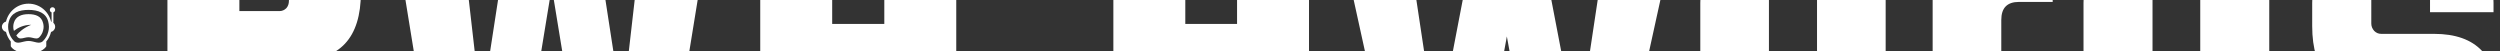 <svg data-v-5f19e91b="" xmlns="http://www.w3.org/2000/svg" width="438" height="9" viewBox="0 0 438 9"><rect x="0" y="0" width="438" height="9" fill="#333333" stroke="none"/><!----> <!----> <!----> <g data-v-5f19e91b="" id="2995bfcd-8cd3-e518-06b7-417142eeb0bd" fill="white" transform="matrix(6.431,0,0,6.431,24.896,-44.037)"><path d="M0.69 3.00L4.23 3.00L4.23 3.00Q5.96 3.00 5.96 4.84L5.96 4.84L5.96 6.65L5.96 6.65Q5.96 8.50 4.23 8.50L4.23 8.50L2.65 8.50L2.65 12.05L0.69 12.05L0.69 3.00ZM4.00 6.87L4.00 6.87L4.00 4.62L4.00 4.62Q4.00 4.51 3.93 4.42L3.93 4.42L3.93 4.42Q3.85 4.34 3.74 4.34L3.74 4.34L2.65 4.34L2.65 7.15L3.74 7.15L3.74 7.15Q3.85 7.15 3.93 7.07L3.93 7.07L3.93 7.07Q4.00 6.99 4.00 6.87ZM9.24 9.81L10.29 3.00L12.03 3.00L13.08 9.81L13.86 3.00L15.76 3.00L14.29 12.05L12.07 12.05L11.16 6.50L10.25 12.05L8.02 12.05L6.55 3.00L8.46 3.00L9.24 9.81ZM18.58 2.86L20.44 2.86L20.44 2.86Q22.18 2.86 22.18 4.70L22.18 4.70L22.18 12.05L20.22 12.05L20.22 9.02L18.80 9.02L18.80 12.05L16.84 12.05L16.84 4.70L16.84 4.70Q16.84 2.86 18.58 2.86L18.58 2.86ZM18.80 4.47L18.80 7.50L20.22 7.50L20.22 4.47L20.22 4.47Q20.22 4.35 20.14 4.27L20.14 4.27L20.14 4.27Q20.06 4.19 19.95 4.19L19.95 4.19L19.07 4.19L19.07 4.19Q18.96 4.19 18.88 4.27L18.88 4.27L18.88 4.27Q18.80 4.35 18.80 4.47L18.80 4.47ZM28.20 2.86L30.06 2.86L30.06 2.86Q31.79 2.86 31.79 4.70L31.79 4.70L31.79 12.05L29.83 12.05L29.83 9.02L28.42 9.02L28.42 12.05L26.46 12.05L26.46 4.70L26.46 4.70Q26.46 2.86 28.20 2.86L28.20 2.86ZM28.42 4.47L28.42 7.50L29.83 7.50L29.83 4.47L29.83 4.47Q29.83 4.35 29.76 4.27L29.76 4.27L29.76 4.27Q29.68 4.19 29.57 4.19L29.57 4.19L28.69 4.19L28.69 4.19Q28.57 4.19 28.50 4.27L28.50 4.27L28.50 4.27Q28.42 4.35 28.42 4.47L28.42 4.47ZM35.27 10.53L36.29 5.22L38.08 5.22L39.10 10.53L39.90 5.22L41.72 5.22L40.22 12.05L37.95 12.05L37.18 7.84L36.41 12.05L34.15 12.05L32.65 5.22L34.47 5.22L35.27 10.53ZM45.92 5.73L45.92 5.22L47.50 5.22L47.50 12.05L45.92 12.05L45.92 11.55L45.92 11.55Q45.49 12.19 44.48 12.19L44.48 12.19L44.18 12.19L44.18 12.19Q42.45 12.19 42.45 10.35L42.45 10.35L42.45 6.93L42.45 6.93Q42.45 5.08 44.18 5.08L44.18 5.08L44.48 5.08L44.48 5.08Q45.49 5.08 45.92 5.73L45.92 5.73ZM45.63 10.57L45.63 10.57L45.63 6.71L45.63 6.71Q45.63 6.59 45.55 6.51L45.55 6.51L45.55 6.51Q45.47 6.43 45.36 6.43L45.36 6.43L44.59 6.43L44.59 6.43Q44.48 6.43 44.40 6.51L44.40 6.51L44.40 6.51Q44.32 6.59 44.32 6.71L44.32 6.71L44.32 10.57L44.32 10.57Q44.32 10.68 44.40 10.77L44.40 10.77L44.40 10.77Q44.48 10.85 44.59 10.85L44.59 10.85L45.36 10.85L45.36 10.85Q45.47 10.85 45.55 10.77L45.55 10.77L45.55 10.77Q45.63 10.68 45.63 10.57ZM51.69 5.08L51.69 5.08L52.05 5.08L52.05 6.90L51.13 6.90L51.13 6.90Q50.65 6.90 50.65 7.39L50.65 7.39L50.65 12.05L48.78 12.05L48.78 5.22L50.48 5.22L50.48 5.88L50.48 5.88Q50.89 5.08 51.69 5.08ZM54.63 5.08L54.92 5.08L54.92 5.08Q55.64 5.08 56.07 5.42L56.07 5.42L56.07 3.00L57.95 3.00L57.95 12.05L56.36 12.05L56.36 11.55L56.36 11.55Q55.93 12.19 54.92 12.19L54.92 12.19L54.63 12.19L54.63 12.19Q52.89 12.19 52.89 10.35L52.89 10.35L52.89 6.93L52.89 6.93Q52.89 5.08 54.63 5.08L54.63 5.08ZM56.07 10.57L56.07 10.57L56.07 6.71L56.07 6.71Q56.07 6.59 55.99 6.51L55.99 6.51L55.99 6.51Q55.92 6.43 55.80 6.43L55.80 6.43L55.03 6.43L55.03 6.43Q54.92 6.43 54.84 6.51L54.84 6.51L54.84 6.51Q54.77 6.59 54.77 6.71L54.77 6.71L54.77 10.57L54.77 10.57Q54.77 10.68 54.84 10.77L54.84 10.77L54.84 10.77Q54.92 10.85 55.03 10.85L55.03 10.85L55.80 10.85L55.80 10.85Q55.92 10.85 55.99 10.77L55.99 10.77L55.99 10.77Q56.07 10.68 56.07 10.57ZM61.00 7.77L62.44 7.77L62.44 7.77Q64.18 7.77 64.18 9.62L64.18 9.62L64.18 10.35L64.18 10.35Q64.18 12.19 62.44 12.19L62.44 12.19L60.89 12.19L60.89 12.19Q59.15 12.19 59.15 10.35L59.15 10.35L59.15 9.91L60.89 9.91L60.89 10.53L60.89 10.53Q60.89 10.64 60.96 10.72L60.96 10.72L60.96 10.72Q61.04 10.81 61.15 10.81L61.15 10.81L62.30 10.81L62.30 10.81Q62.41 10.81 62.49 10.72L62.49 10.72L62.49 10.72Q62.57 10.64 62.57 10.53L62.57 10.53L62.57 9.69L62.57 9.69Q62.57 9.58 62.49 9.49L62.49 9.49L62.49 9.49Q62.41 9.41 62.30 9.41L62.30 9.41L60.86 9.41L60.86 9.41Q59.12 9.41 59.12 7.56L59.12 7.56L59.12 6.93L59.12 6.93Q59.12 5.08 60.86 5.08L60.86 5.08L62.33 5.08L62.33 5.08Q64.06 5.08 64.06 6.93L64.06 6.93L64.06 7.18L62.33 7.18L62.33 6.75L62.33 6.75Q62.33 6.64 62.25 6.55L62.25 6.55L62.25 6.55Q62.17 6.47 62.06 6.47L62.06 6.47L61.00 6.47L61.00 6.47Q60.89 6.47 60.81 6.55L60.81 6.55L60.81 6.55Q60.73 6.64 60.73 6.75L60.73 6.75L60.73 7.49L60.73 7.49Q60.73 7.60 60.81 7.69L60.81 7.69L60.81 7.69Q60.89 7.77 61.00 7.77L61.00 7.77Z"></path></g> <!----> <g data-v-5f19e91b="" id="709de644-552f-01c2-5375-ab1a41ea5473" transform="matrix(0.311,0,0,0.311,-1.222,-1.222)" stroke="none" fill="white"><path fill-rule="evenodd" clip-rule="evenodd" d="M34 10.9c.6-.2 1-.8 1-1.4 0-.8-.7-1.5-1.5-1.5S32 8.7 32 9.5c0 .7.4 1.2 1 1.4v5.3c-.1 0-.2-.1-.3-.1C31.3 10.3 26.2 6 20 6 13.8 6 8.7 10.3 7.3 16.1 6 16.4 5 17.6 5 19s1 2.6 2.3 2.9c.5 2 1.4 3.8 2.7 5.4V30s2 4 10 4 10-4 10-4v-2.7c1.3-1.5 2.2-3.4 2.7-5.4C34 21.6 35 20.4 35 19c0-.9-.4-1.7-1-2.2v-5.9zm-2.9 11c-.5 2-1.5 3.7-2.9 5.1-2.1 2.2-5 0-8.2 0-3.2 0-6.2 2.2-8.2 0-1.4-1.4-2.4-3.2-2.9-5.1-.3-1-.4-1.9-.4-2.9s.1-1.9.4-2.9c1.3-5 5.8-6.6 11.1-6.6 5.4 0 9.9 1.7 11.1 6.6.2.9.4 1.9.4 2.9s-.1 1.9-.4 2.9zM20 11.9c-4 0-7.3 1.3-8.3 5-.2.7-.3 1.4-.3 2.1 0 .7.1 1.4.3 2.1l.1.2c2-1.6 5.3-3.4 9.7-3.4-4.2 1.7-6.9 4.1-8.4 6 .3.4.5.7.8 1 .5.5 1.1.7 1.7.7 1.3 0 2.8-.7 4.4-.7 1.6 0 3.1.7 4.4.7.6 0 1.2-.2 1.7-.7 1-1.1 1.8-2.4 2.1-3.8.2-.7.3-1.4.3-2.1 0-.7-.1-1.4-.3-2.1-.9-3.8-4.2-5-8.2-5z"></path></g></svg>